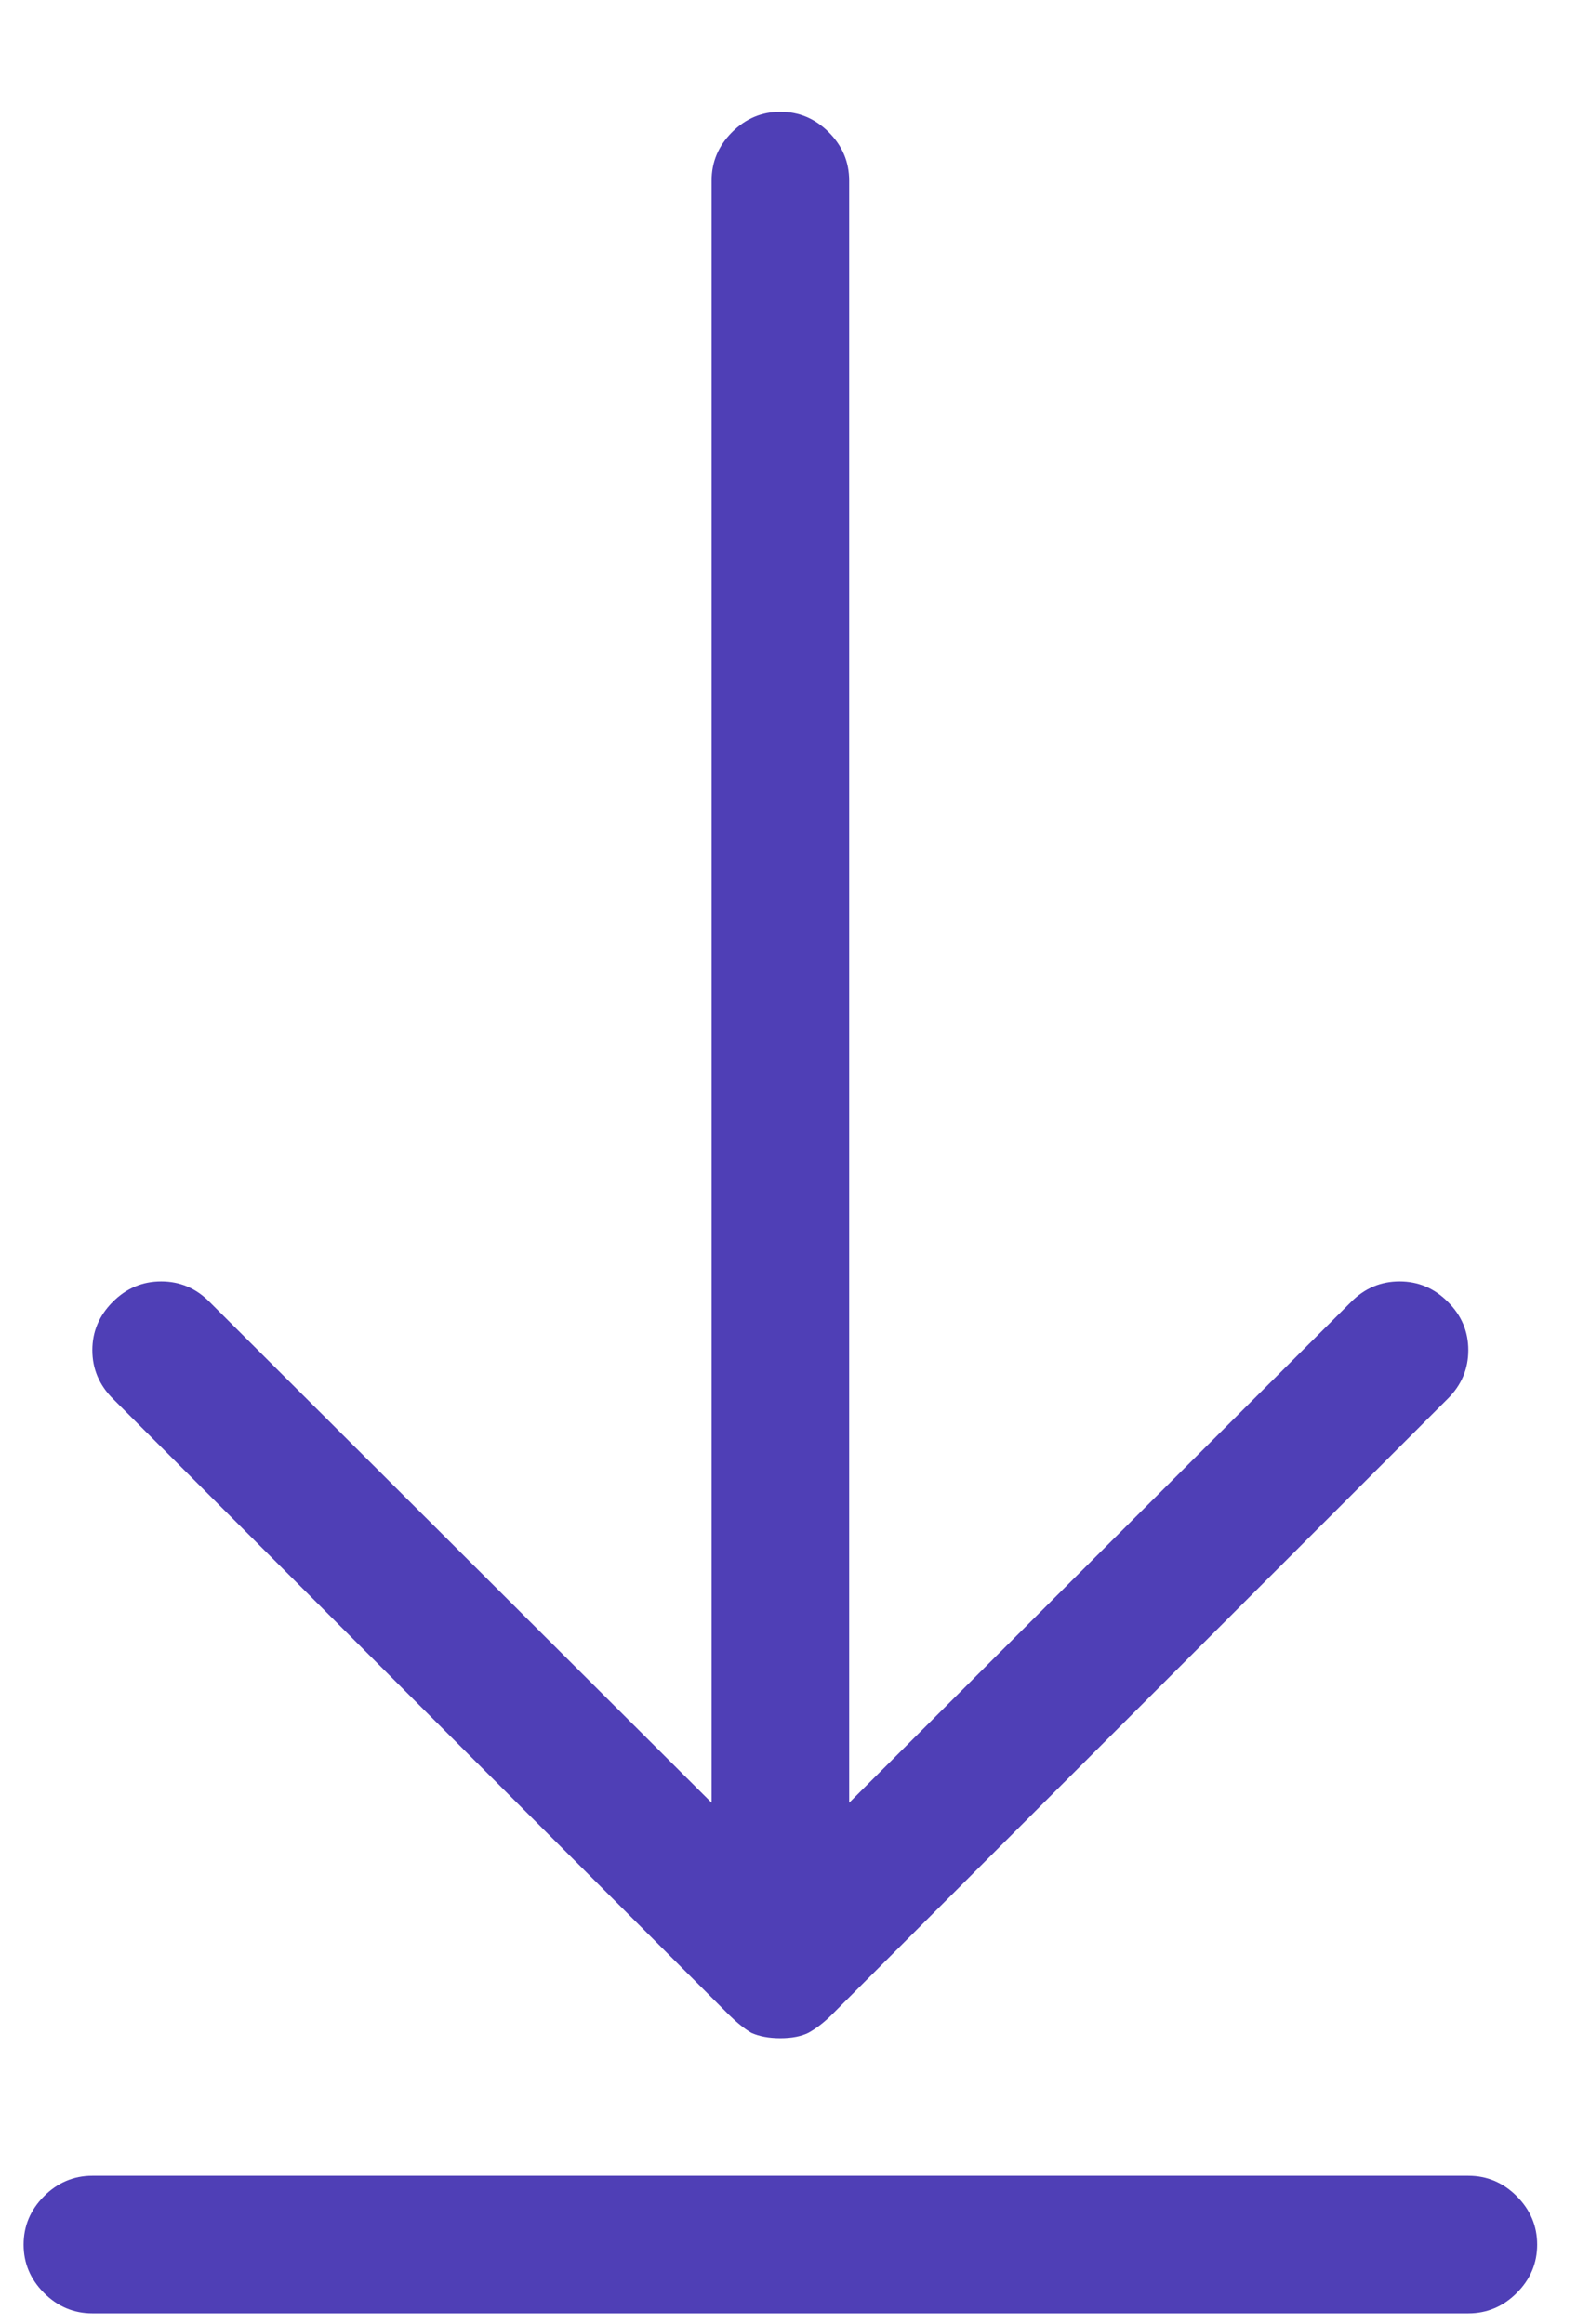 <svg xmlns="http://www.w3.org/2000/svg" width="13" height="19" fill="none" viewBox="0 0 13 19"><path fill="#4F3FB6" d="M0.755 11.039C0.755 10.887 0.811 10.755 0.922 10.644C1.034 10.532 1.166 10.477 1.318 10.477C1.47 10.477 1.602 10.532 1.713 10.644L5.818 14.739V1.477C5.818 1.324 5.874 1.192 5.985 1.081C6.096 0.97 6.228 0.914 6.38 0.914C6.533 0.914 6.665 0.97 6.776 1.081C6.887 1.192 6.943 1.324 6.943 1.477V14.739L11.047 10.644C11.159 10.532 11.29 10.477 11.443 10.477C11.595 10.477 11.727 10.532 11.838 10.644C11.95 10.755 12.005 10.887 12.005 11.039C12.005 11.191 11.95 11.323 11.838 11.435L6.802 16.471C6.738 16.535 6.673 16.585 6.609 16.62C6.55 16.649 6.474 16.664 6.38 16.664C6.287 16.664 6.208 16.649 6.143 16.62C6.084 16.585 6.023 16.535 5.958 16.471L0.922 11.435C0.811 11.323 0.755 11.191 0.755 11.039ZM12.005 17.789C12.158 17.789 12.29 17.845 12.401 17.956C12.512 18.067 12.568 18.199 12.568 18.352C12.568 18.504 12.512 18.636 12.401 18.747C12.29 18.858 12.158 18.914 12.005 18.914H0.755C0.603 18.914 0.471 18.858 0.36 18.747C0.249 18.636 0.193 18.504 0.193 18.352C0.193 18.199 0.249 18.067 0.36 17.956C0.471 17.845 0.603 17.789 0.755 17.789H12.005Z"/></svg>